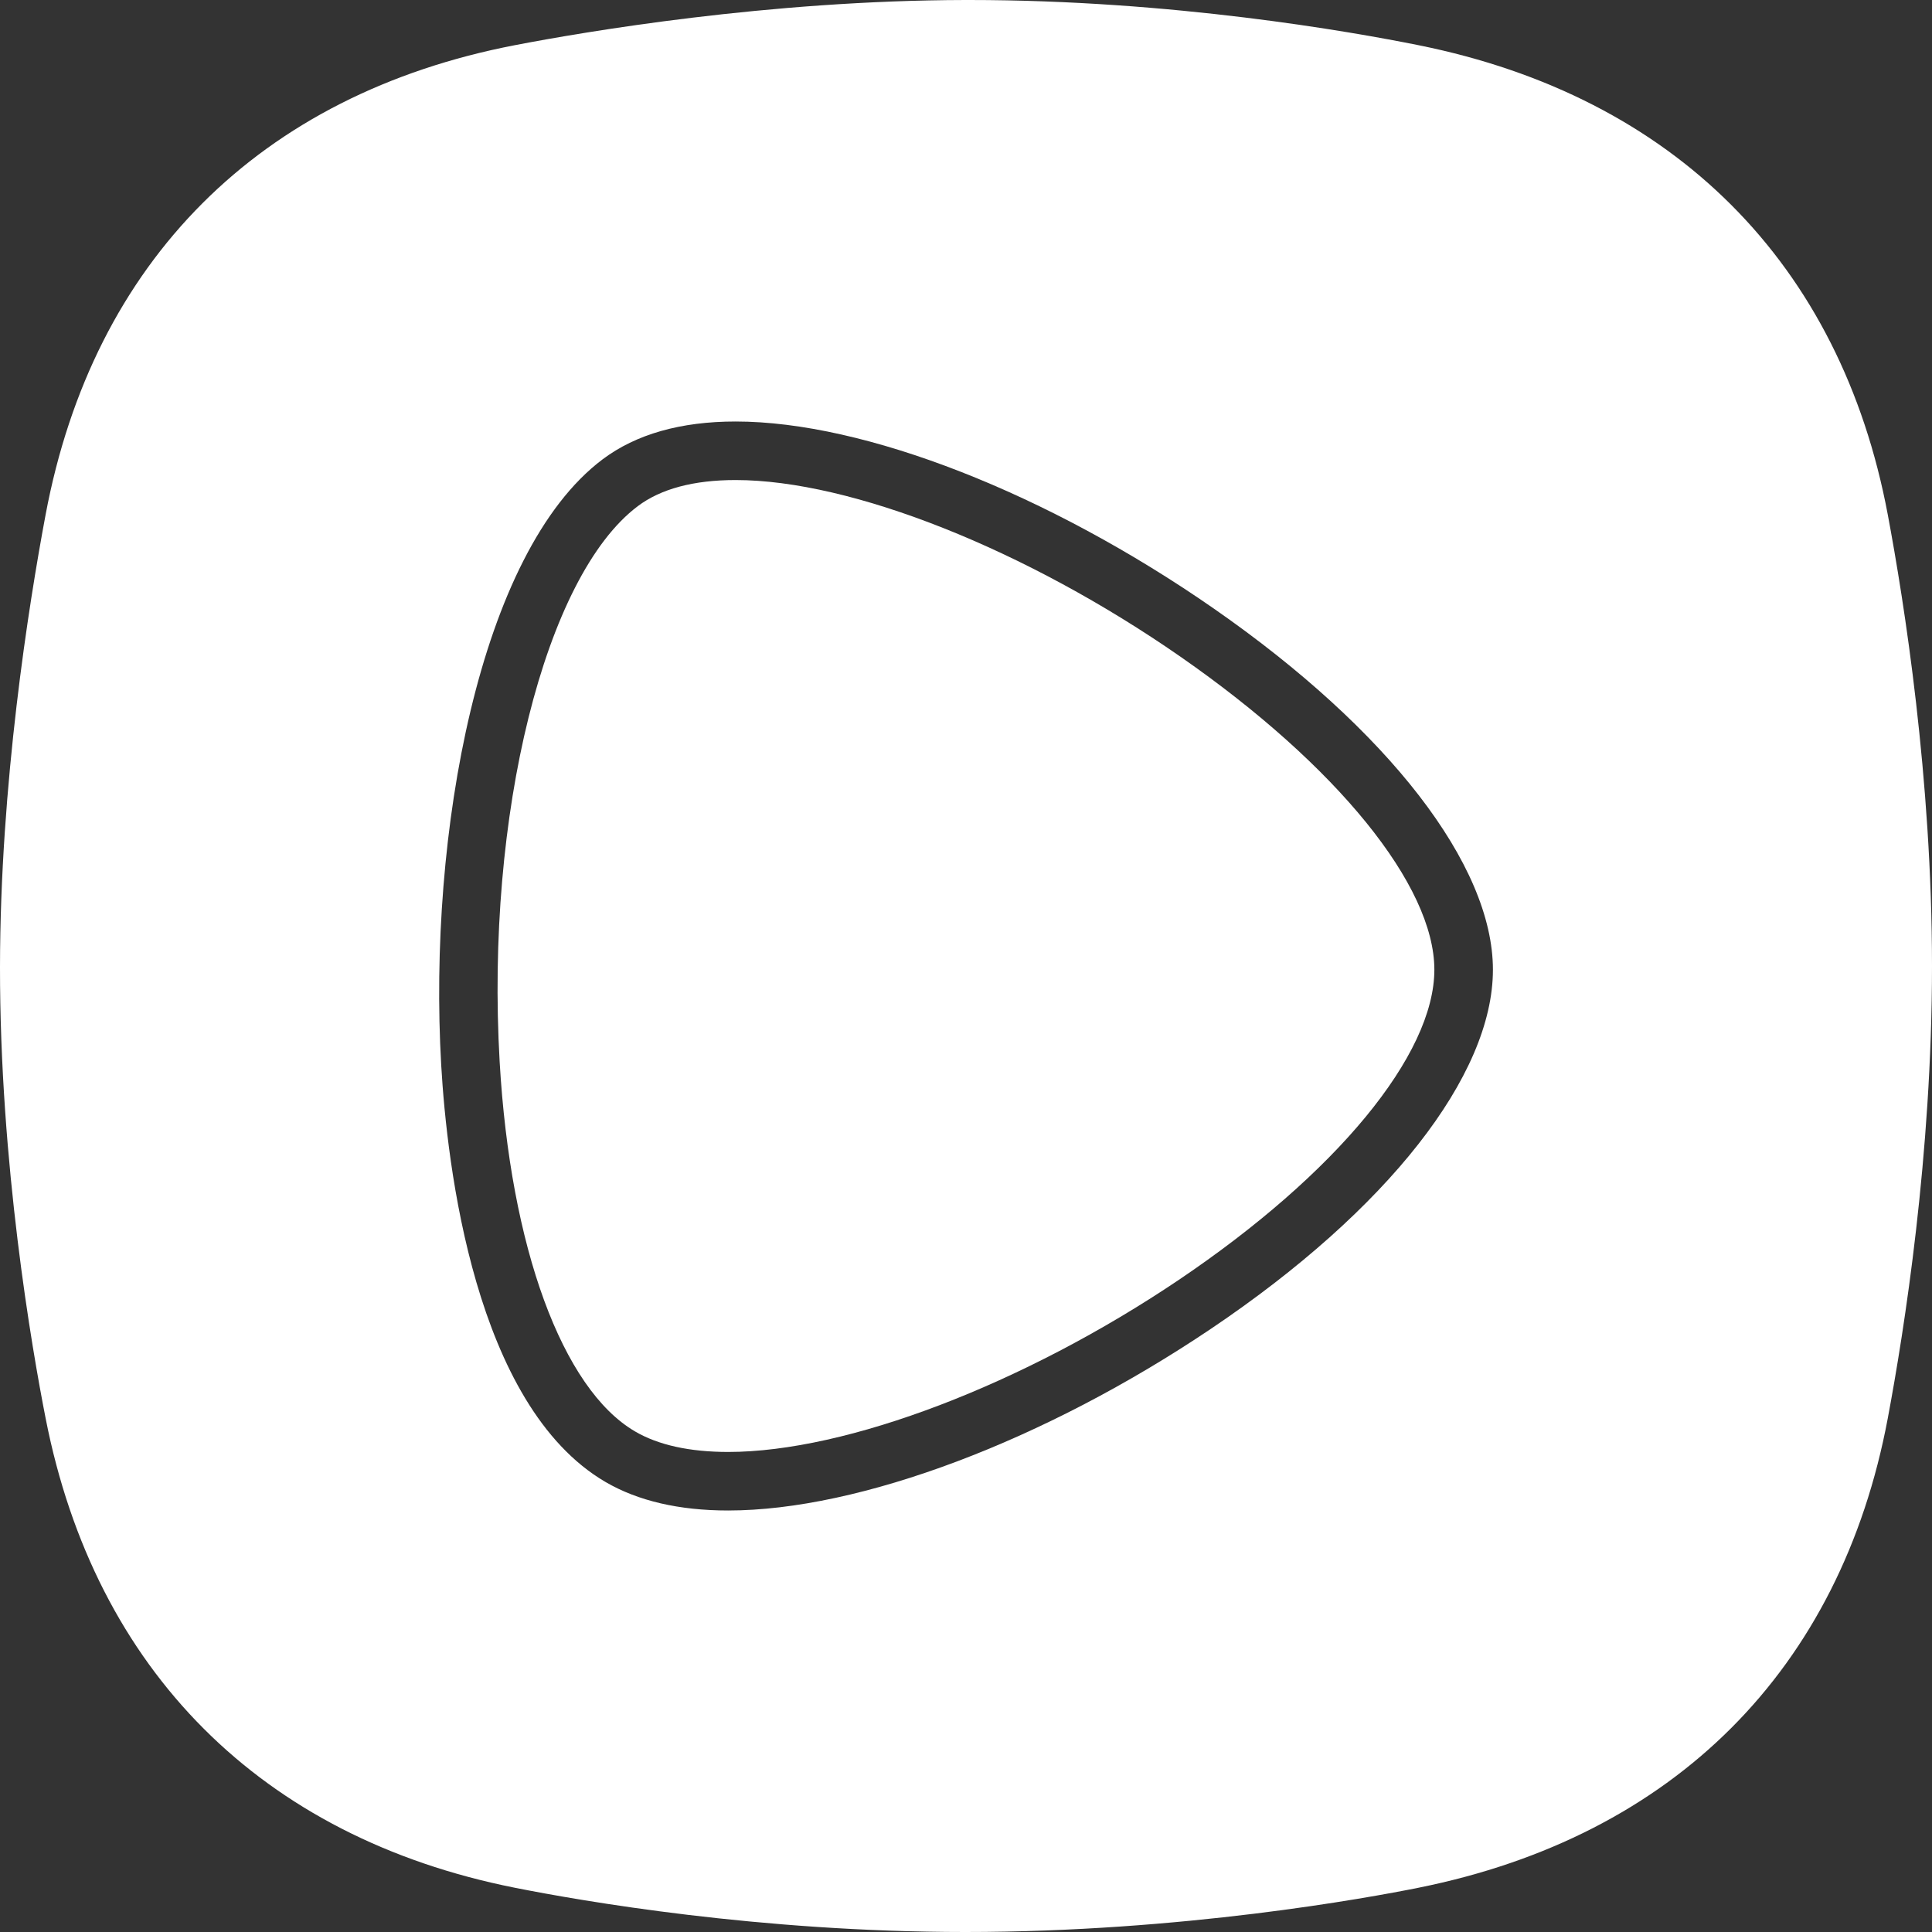 <svg width="64" height="64" viewBox="0 0 64 64" fill="none" xmlns="http://www.w3.org/2000/svg">
<rect x="0" y="0" width="64" height="64" fill="#333333" stroke="none"/>
<g clip-path="url(#clip0_1_904)">
<path d="M62.536 17.053C60.975 8.725 55.456 3.201 46.994 1.498C44.758 1.047 38.829 0 32.103 0H31.975C25.454 0.013 19.372 1.051 17.06 1.496C8.608 3.124 3.086 8.649 1.51 17.053C0.949 20.048 0.006 25.977 2.64034e-05 32.03C-0.006 38.542 1.055 44.658 1.512 46.986C3.151 55.346 8.671 60.867 17.054 62.534C19.271 62.975 25.163 64 31.977 64C39.152 64 45.285 62.877 46.994 62.533C55.456 60.83 60.975 55.306 62.536 46.978C63.083 44.061 64 38.237 64 32C64 25.79 63.083 19.97 62.536 17.053ZM40.128 44.009C34.609 47.727 28.475 50.037 24.12 50.037C24.119 50.037 24.119 50.037 24.119 50.037C22.495 50.037 21.128 49.718 20.055 49.091C15.72 46.554 14.807 38.593 14.616 35.289C14.175 27.645 15.869 18.295 19.962 15.216C21.068 14.384 22.55 13.963 24.368 13.963C28.639 13.963 34.711 16.339 40.214 20.163C46 24.186 49.455 28.656 49.455 32.123C49.455 35.631 45.968 40.074 40.128 44.009Z" fill="white"/>
<path d="M39.107 21.756C33.991 18.2 28.205 15.902 24.368 15.902C22.98 15.902 21.89 16.193 21.128 16.767C18.047 19.084 16.08 26.999 16.552 35.177C16.907 41.317 18.625 46.007 21.035 47.417C21.806 47.869 22.844 48.097 24.119 48.098H24.12C28.049 48.098 33.907 45.861 39.044 42.401C44.269 38.88 47.515 34.942 47.515 32.123C47.515 29.334 44.293 25.361 39.107 21.756Z" fill="white"/>
</g>
<defs>
<clipPath id="clip0_1_904">
<rect width="64" height="64" fill="white"/>
</clipPath>
</defs>
</svg>
